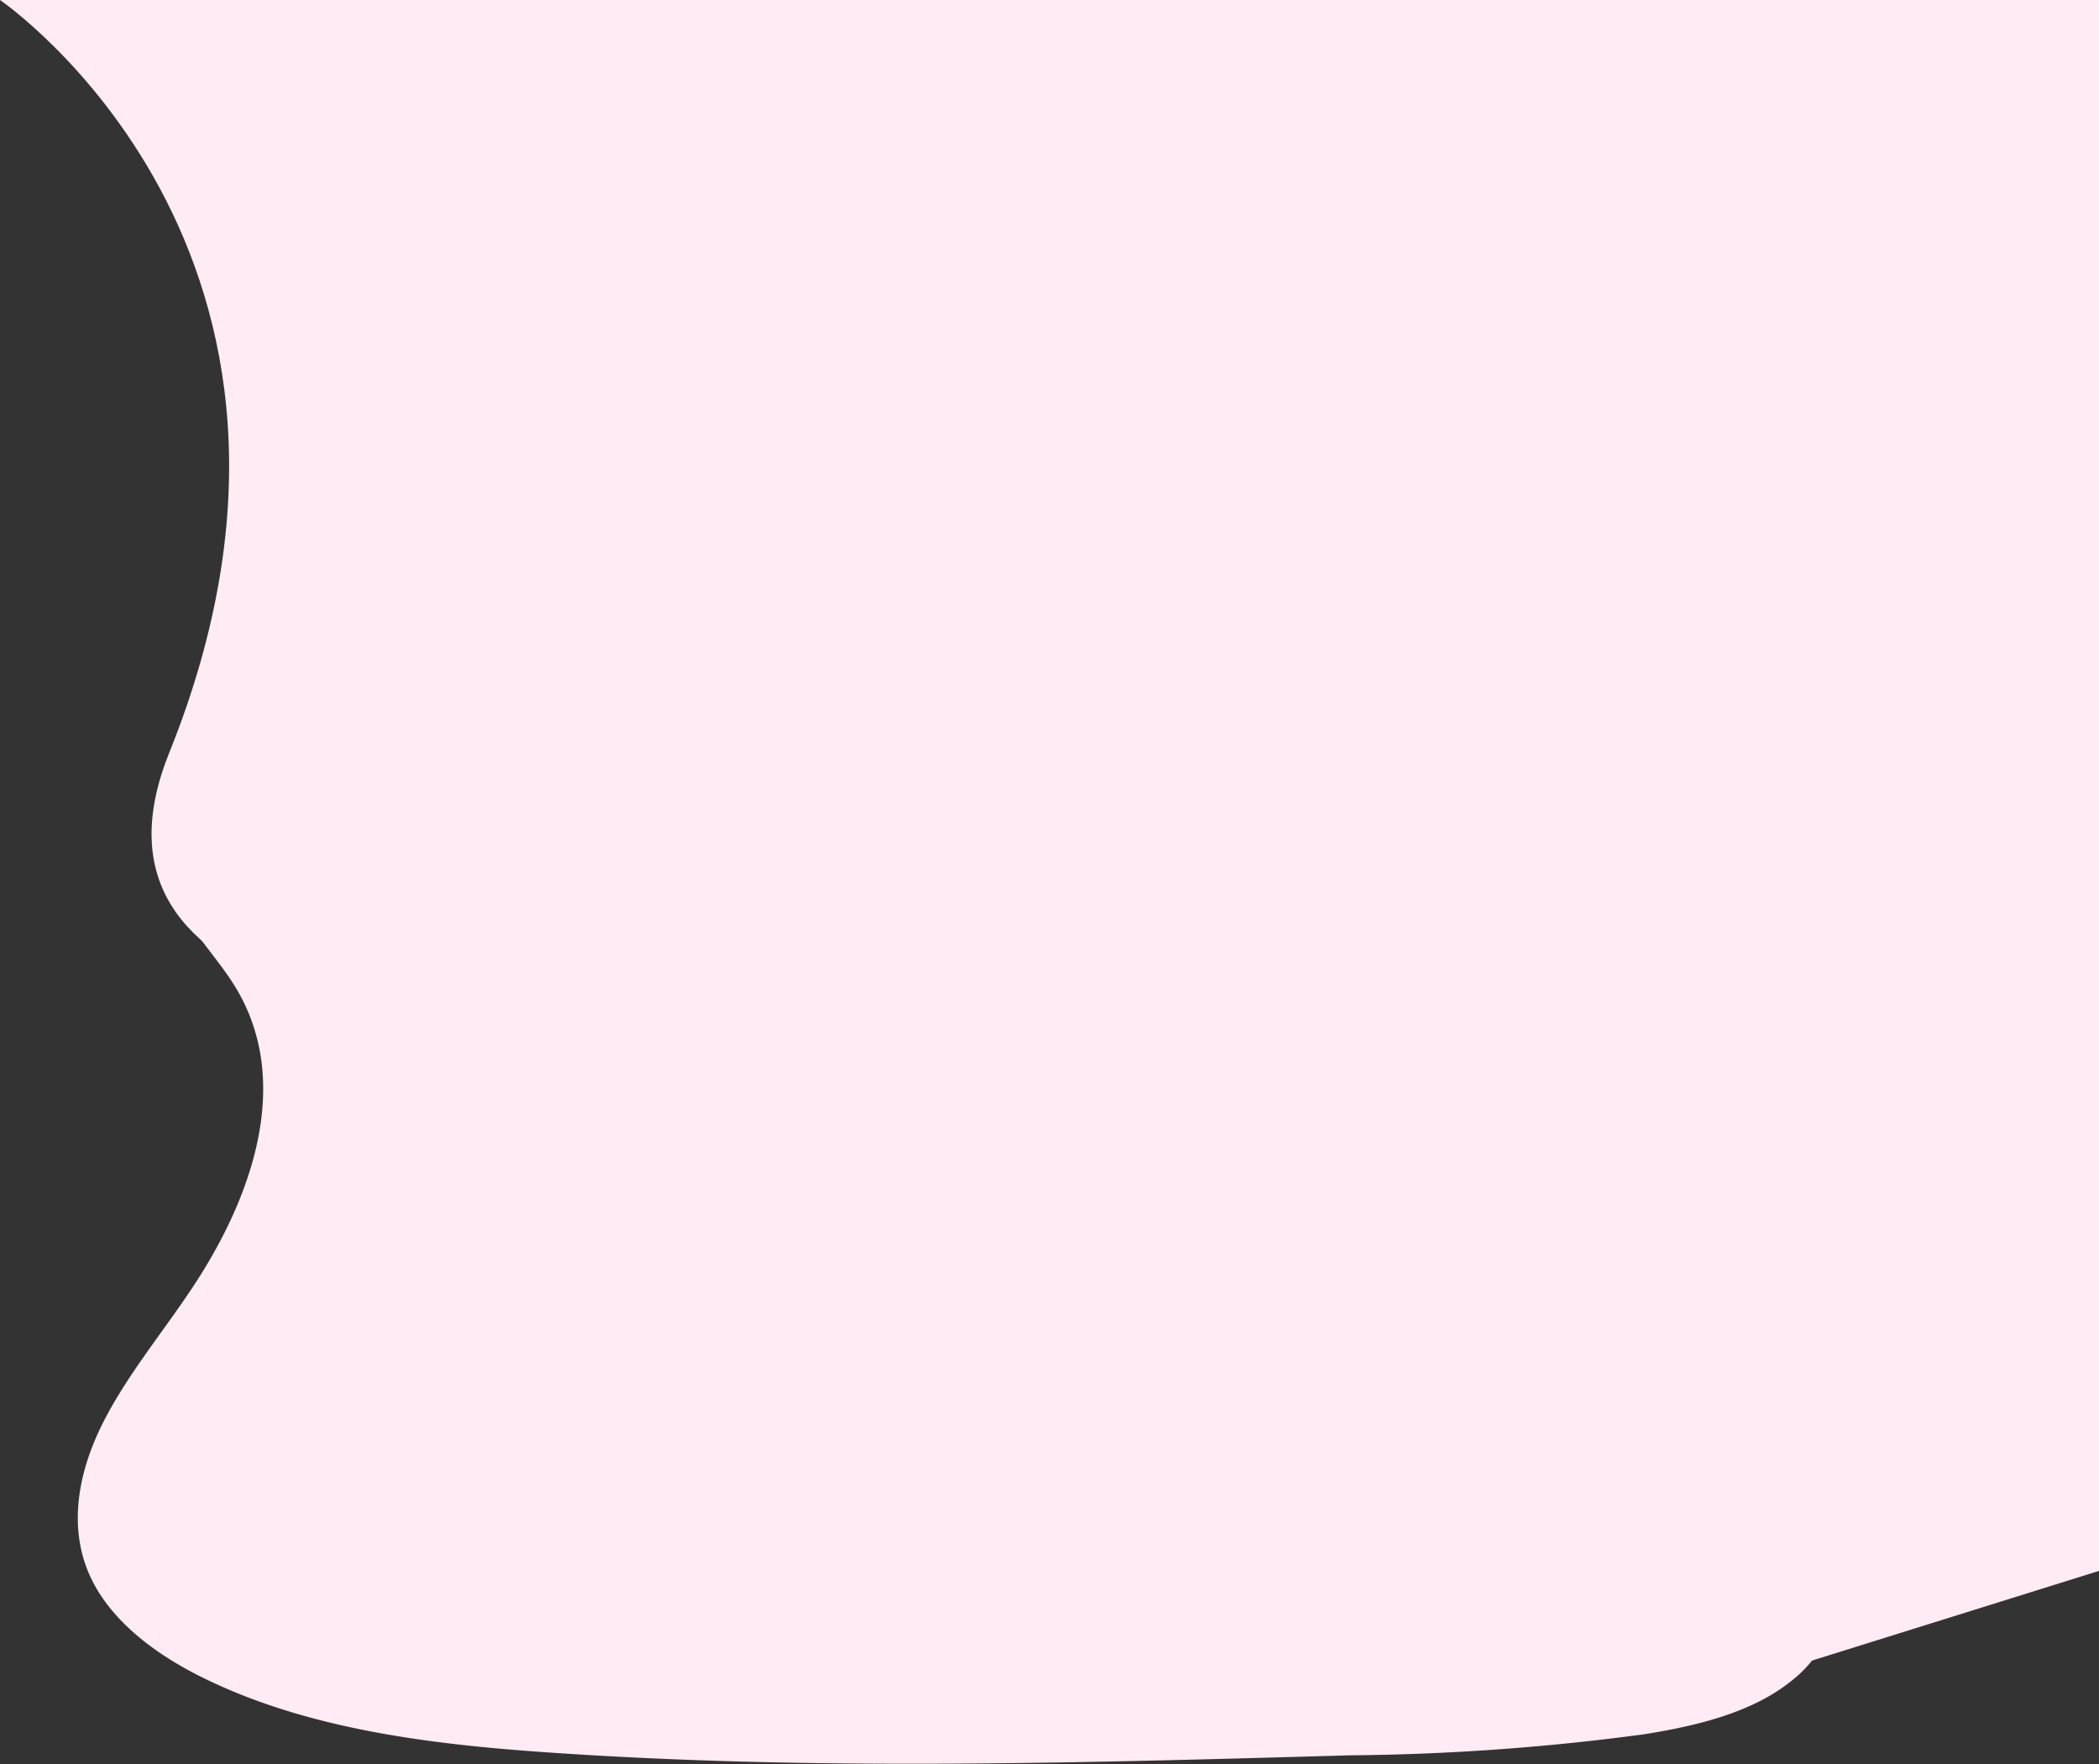 <svg xmlns="http://www.w3.org/2000/svg" viewBox="0 0 837.3 703.7"><rect x="0" y="0" width="837.3" height="703.7" fill="#333333" stroke="none"/><defs><style>.a{fill:#ffebf3}</style></defs><path d="M0 0s147.8 100.8 67.5 300.3S620 377.5 620 377.5l-24.2 180.4 40.6 131.5 201-62.8V0z" class="a"/><path d="M439.4 310.9c-45.1-1.6-88-16.1-129-32s-81.5-33.6-125.5-42c-28.3-5.4-60.7-6.2-83.4 9-22 14.6-29 39.7-32.9 63.1-2.8 17.6-4.5 36.1 3.3 52.6 5.5 11.4 15.2 21 21.9 32 23.3 38 6.8 85-18.5 122.2-11.8 17.5-25.5 34.1-34.7 52.7s-13.3 39.8-5.3 58.8C43.2 646 62 660.2 82.5 670c41.6 20.1 90.5 26 138.3 29.2 105.7 7.2 212 4 318 1a934 934 0 0 0 117.1-8.4c21.4-3.4 43.5-8.8 59.1-21.6a49.5 49.5 0 0 0 11.4-64.7c-22.2-34.4-83.5-43-99-80-8.6-20.3.2-43 12.6-61.9 26.6-40.5 71.2-76 73.6-122.3 1.6-31.8-19.9-63.6-53-78.6C625.8 247 577.6 249 552 275c-26.5 26.8-72.9 37.2-112.6 35.8z" class="a"/></svg>
